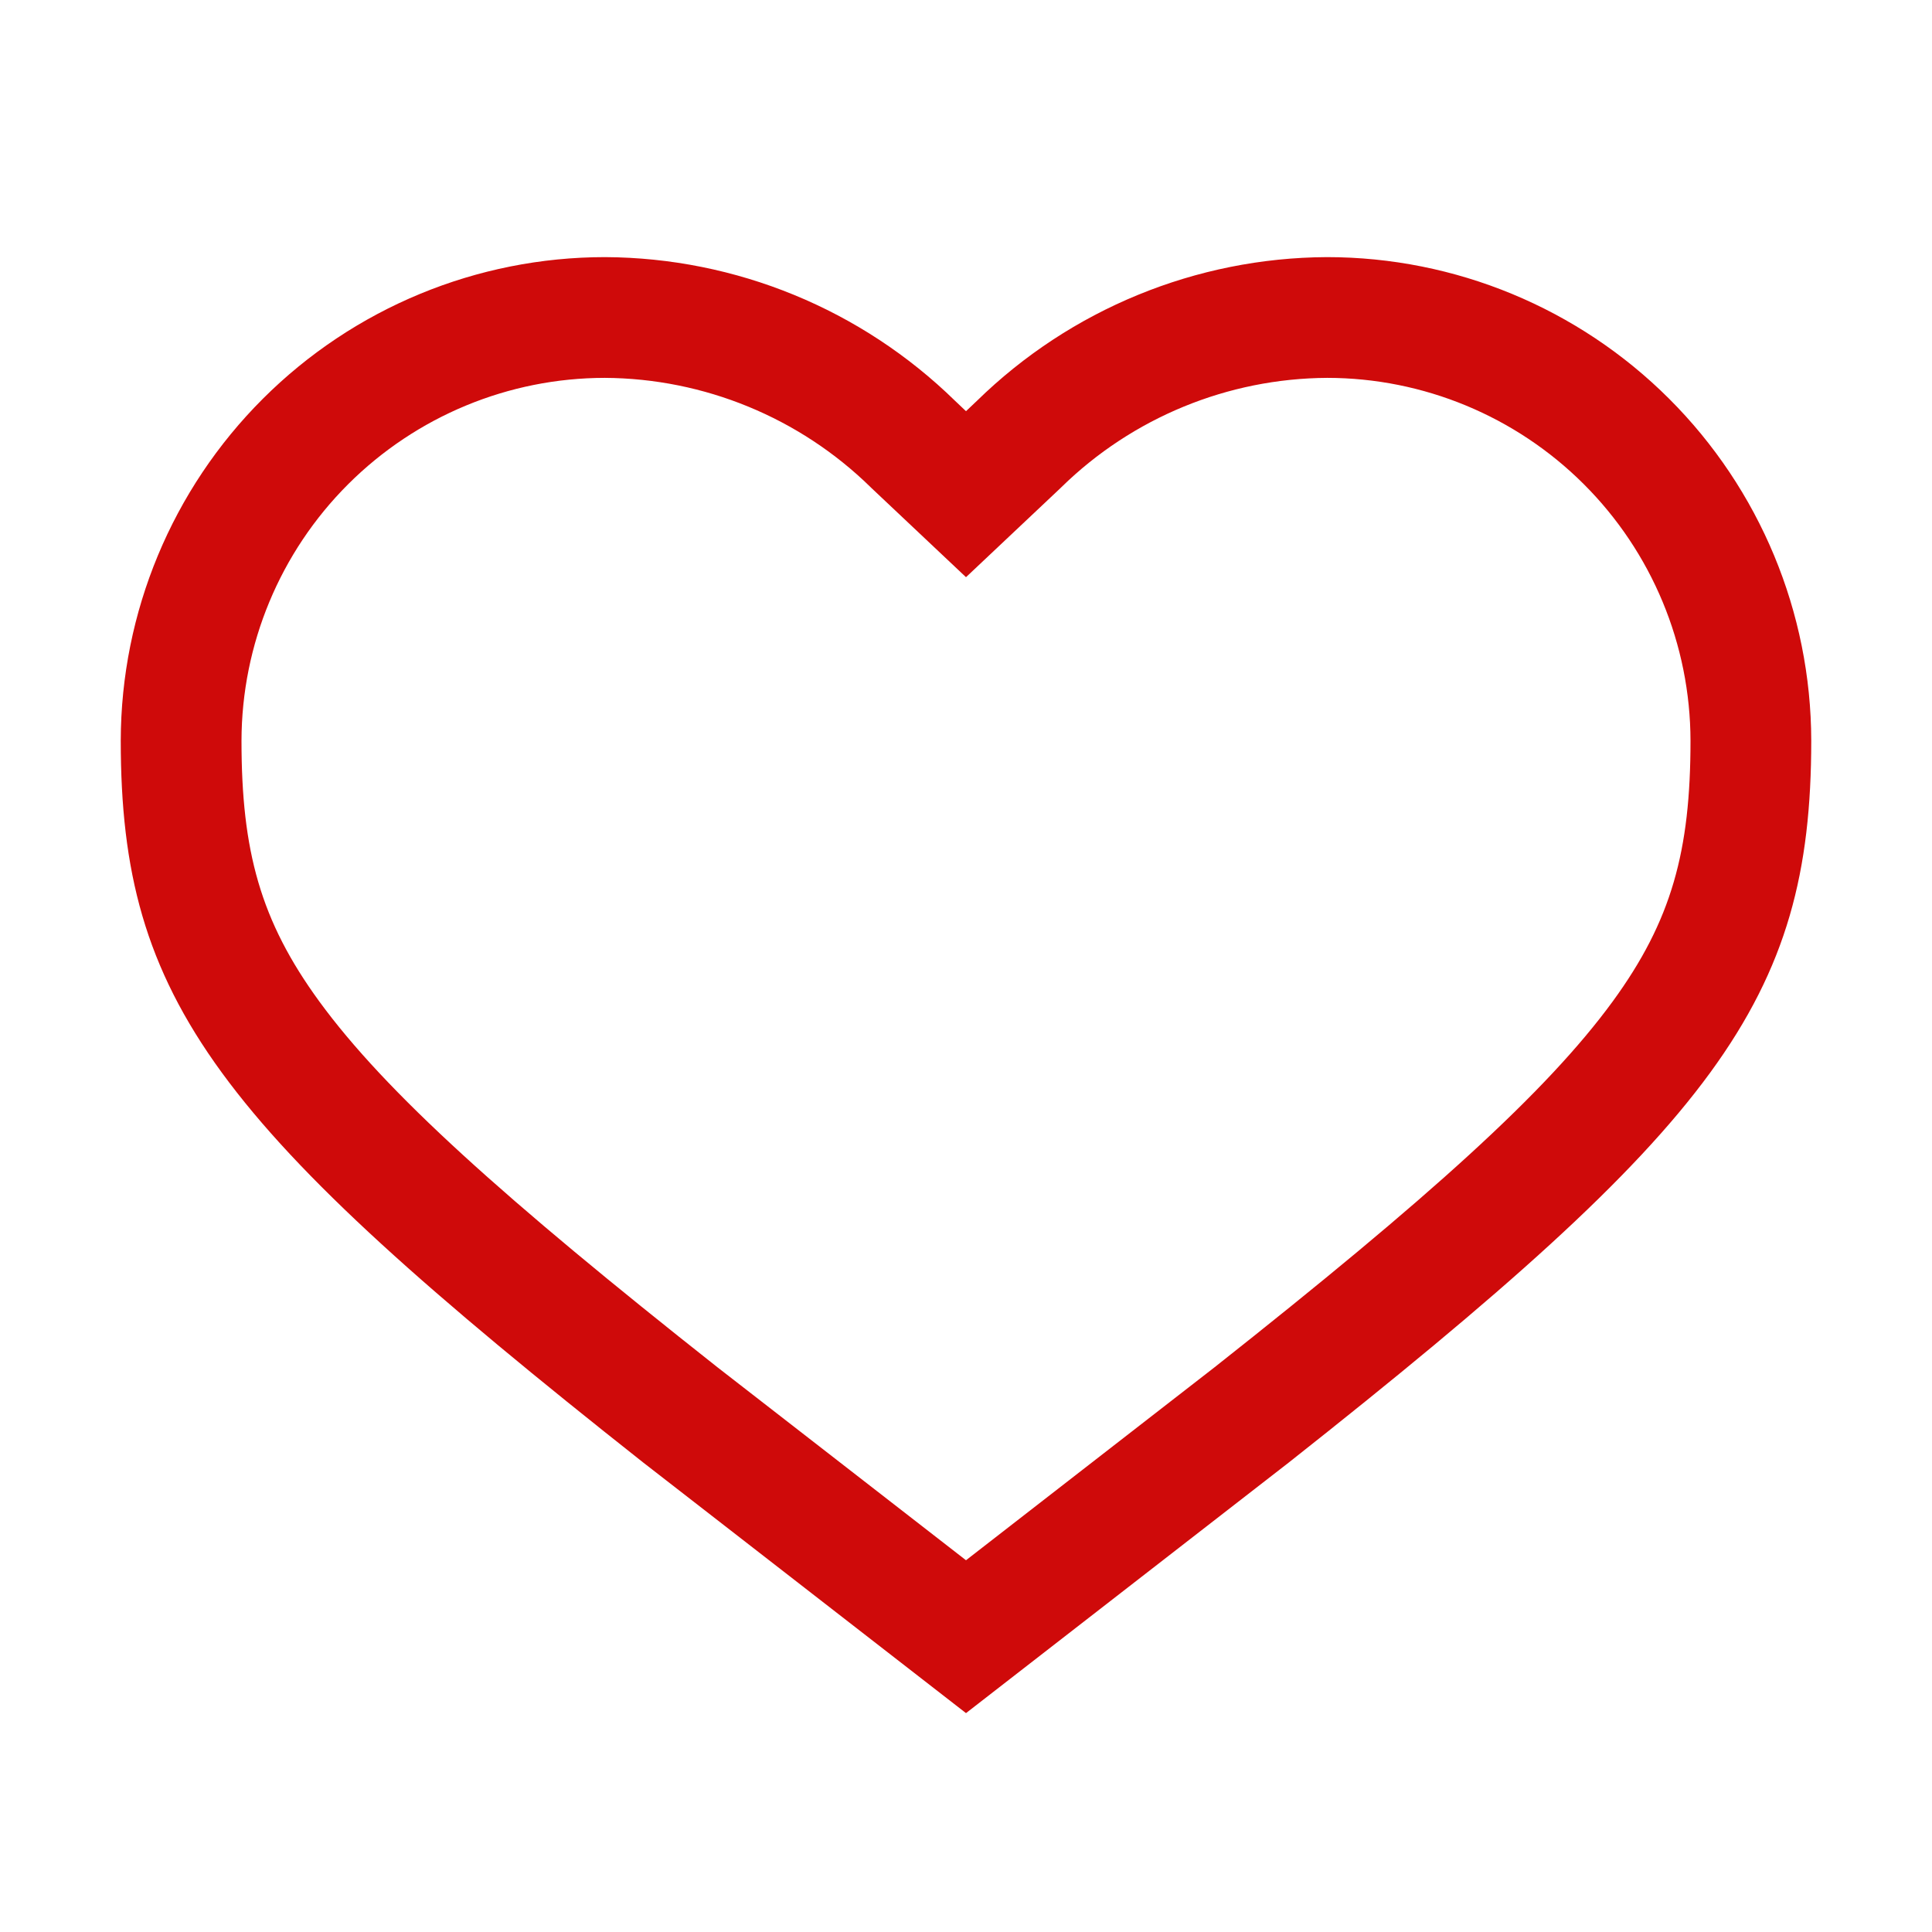 <svg width="24" height="24" viewBox="0 0 24 24" fill="none" xmlns="http://www.w3.org/2000/svg">
<path fill-rule="evenodd" clip-rule="evenodd" d="M20.734 4.953C19.606 3.827 18.077 3.194 16.483 3.194C14.858 3.202 13.299 3.842 12.136 4.979L12 5.108L11.864 4.979C10.701 3.842 9.142 3.202 7.517 3.194C5.923 3.194 4.394 3.827 3.266 4.953C2.138 6.079 1.503 7.606 1.5 9.2C1.5 12.434 2.687 13.978 7.989 18.167L12 21.281L16.011 18.167C21.314 13.978 22.5 12.434 22.5 9.2C22.497 7.606 21.862 6.079 20.734 4.953ZM10.814 6.051L10.824 6.061L12 7.17L13.176 6.061L13.186 6.051C14.068 5.188 15.252 4.701 16.487 4.694C17.682 4.695 18.828 5.17 19.674 6.014C20.521 6.859 20.998 8.006 21 9.202C21 10.569 20.767 11.435 20.033 12.441C19.212 13.565 17.75 14.881 15.086 16.986L12 19.382L8.914 16.986C6.249 14.881 4.788 13.565 3.967 12.441C3.233 11.435 3 10.569 3 9.202C3.002 8.006 3.479 6.859 4.326 6.014C5.172 5.17 6.318 4.695 7.513 4.694C8.748 4.701 9.932 5.188 10.814 6.051Z" fill="#CF0A0A"/>
</svg>
